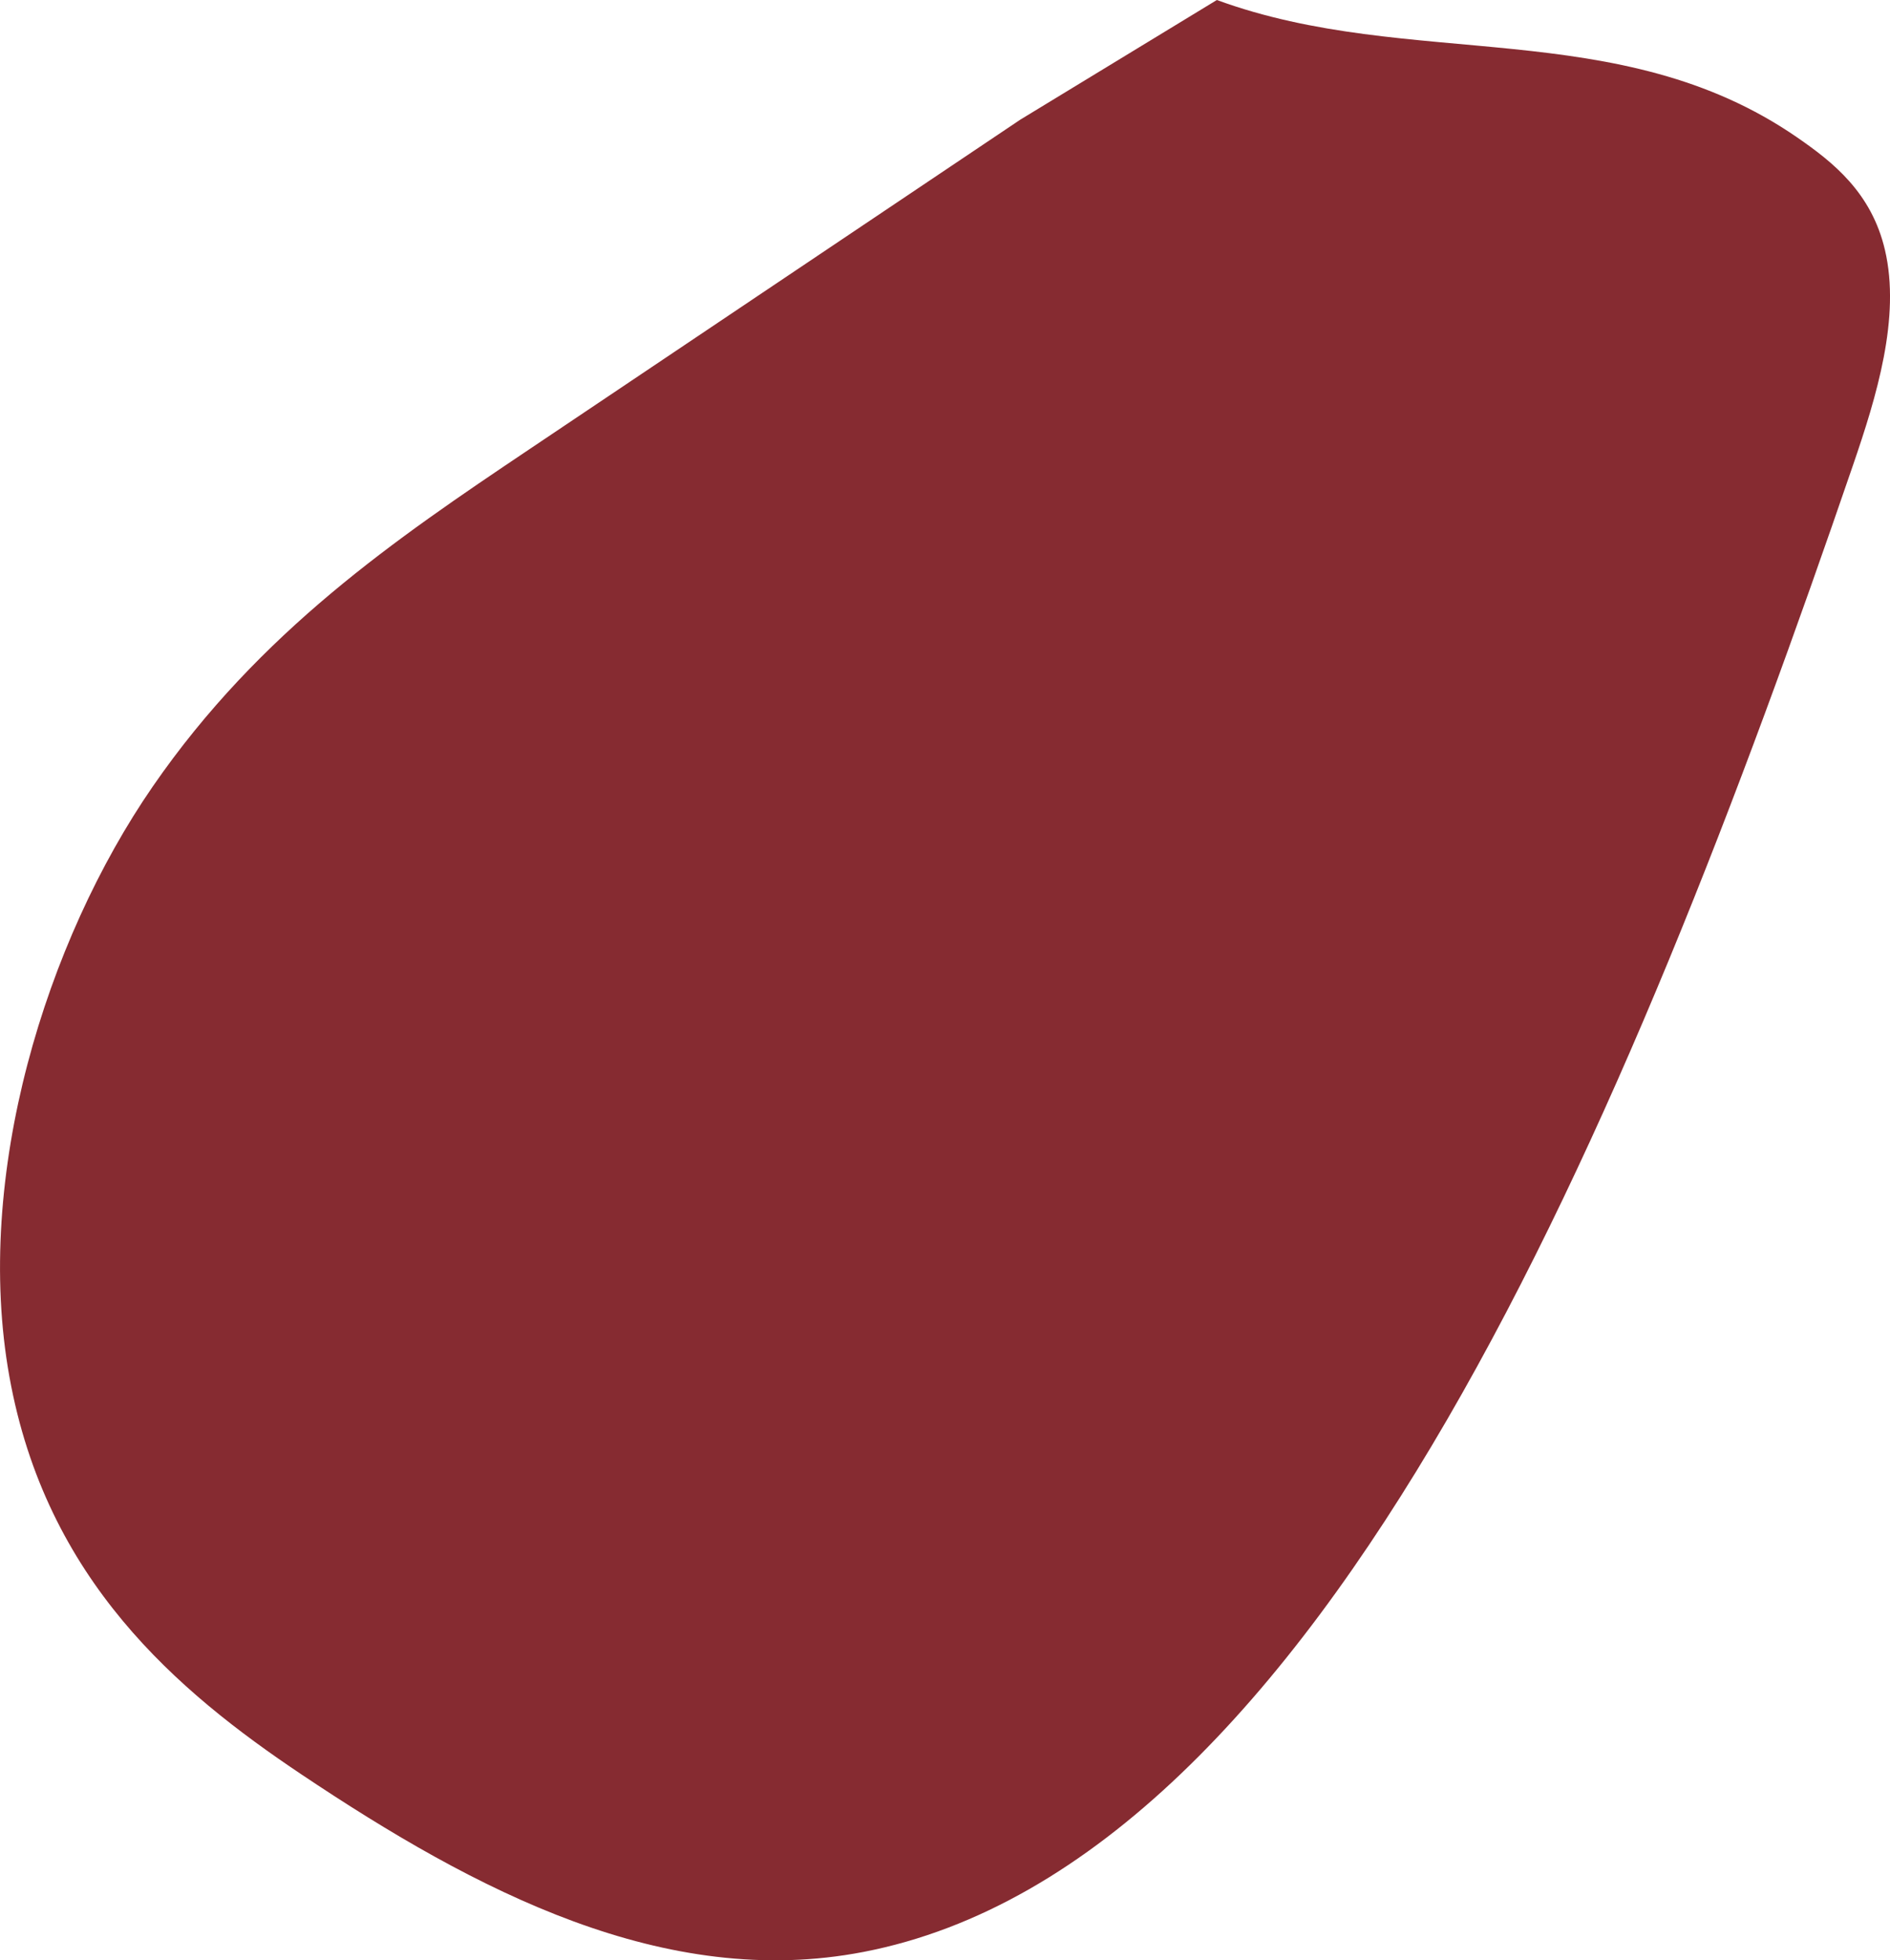 <!-- Generator: Adobe Illustrator 19.0.0, SVG Export Plug-In  -->
<svg version="1.1"
	 xmlns="http://www.w3.org/2000/svg" xmlns:xlink="http://www.w3.org/1999/xlink" xmlns:a="http://ns.adobe.com/AdobeSVGViewerExtensions/3.0/"
	 x="0px" y="0px" width="58.82px" height="60.994px" viewBox="0 0 58.82 60.994" style="enable-background:new 0 0 58.82 60.994;"
	 xml:space="preserve">
<style type="text/css">
	.st0{fill:#862B31;}
</style>
<defs>
</defs>
<path id="XMLID_15_" class="st0" d="M31.755,3.722c-7.323,4.915-7.985,5.36-15.308,10.275c-4.127,2.77-8.363,5.649-11.692,10.473
	s-5.587,12.114-4.462,18.367c1.137,6.321,5.222,9.784,9.087,12.372c5.432,3.636,11.318,6.718,17.496,5.524
	c14.321-2.767,23.834-25.964,30.792-46.257c0.733-2.137,1.488-4.595,0.995-6.698c-0.418-1.784-1.609-2.726-2.727-3.499
	C50.373,0.435,43.89,2.206,37.871,0L31.755,3.722z"/>
</svg>